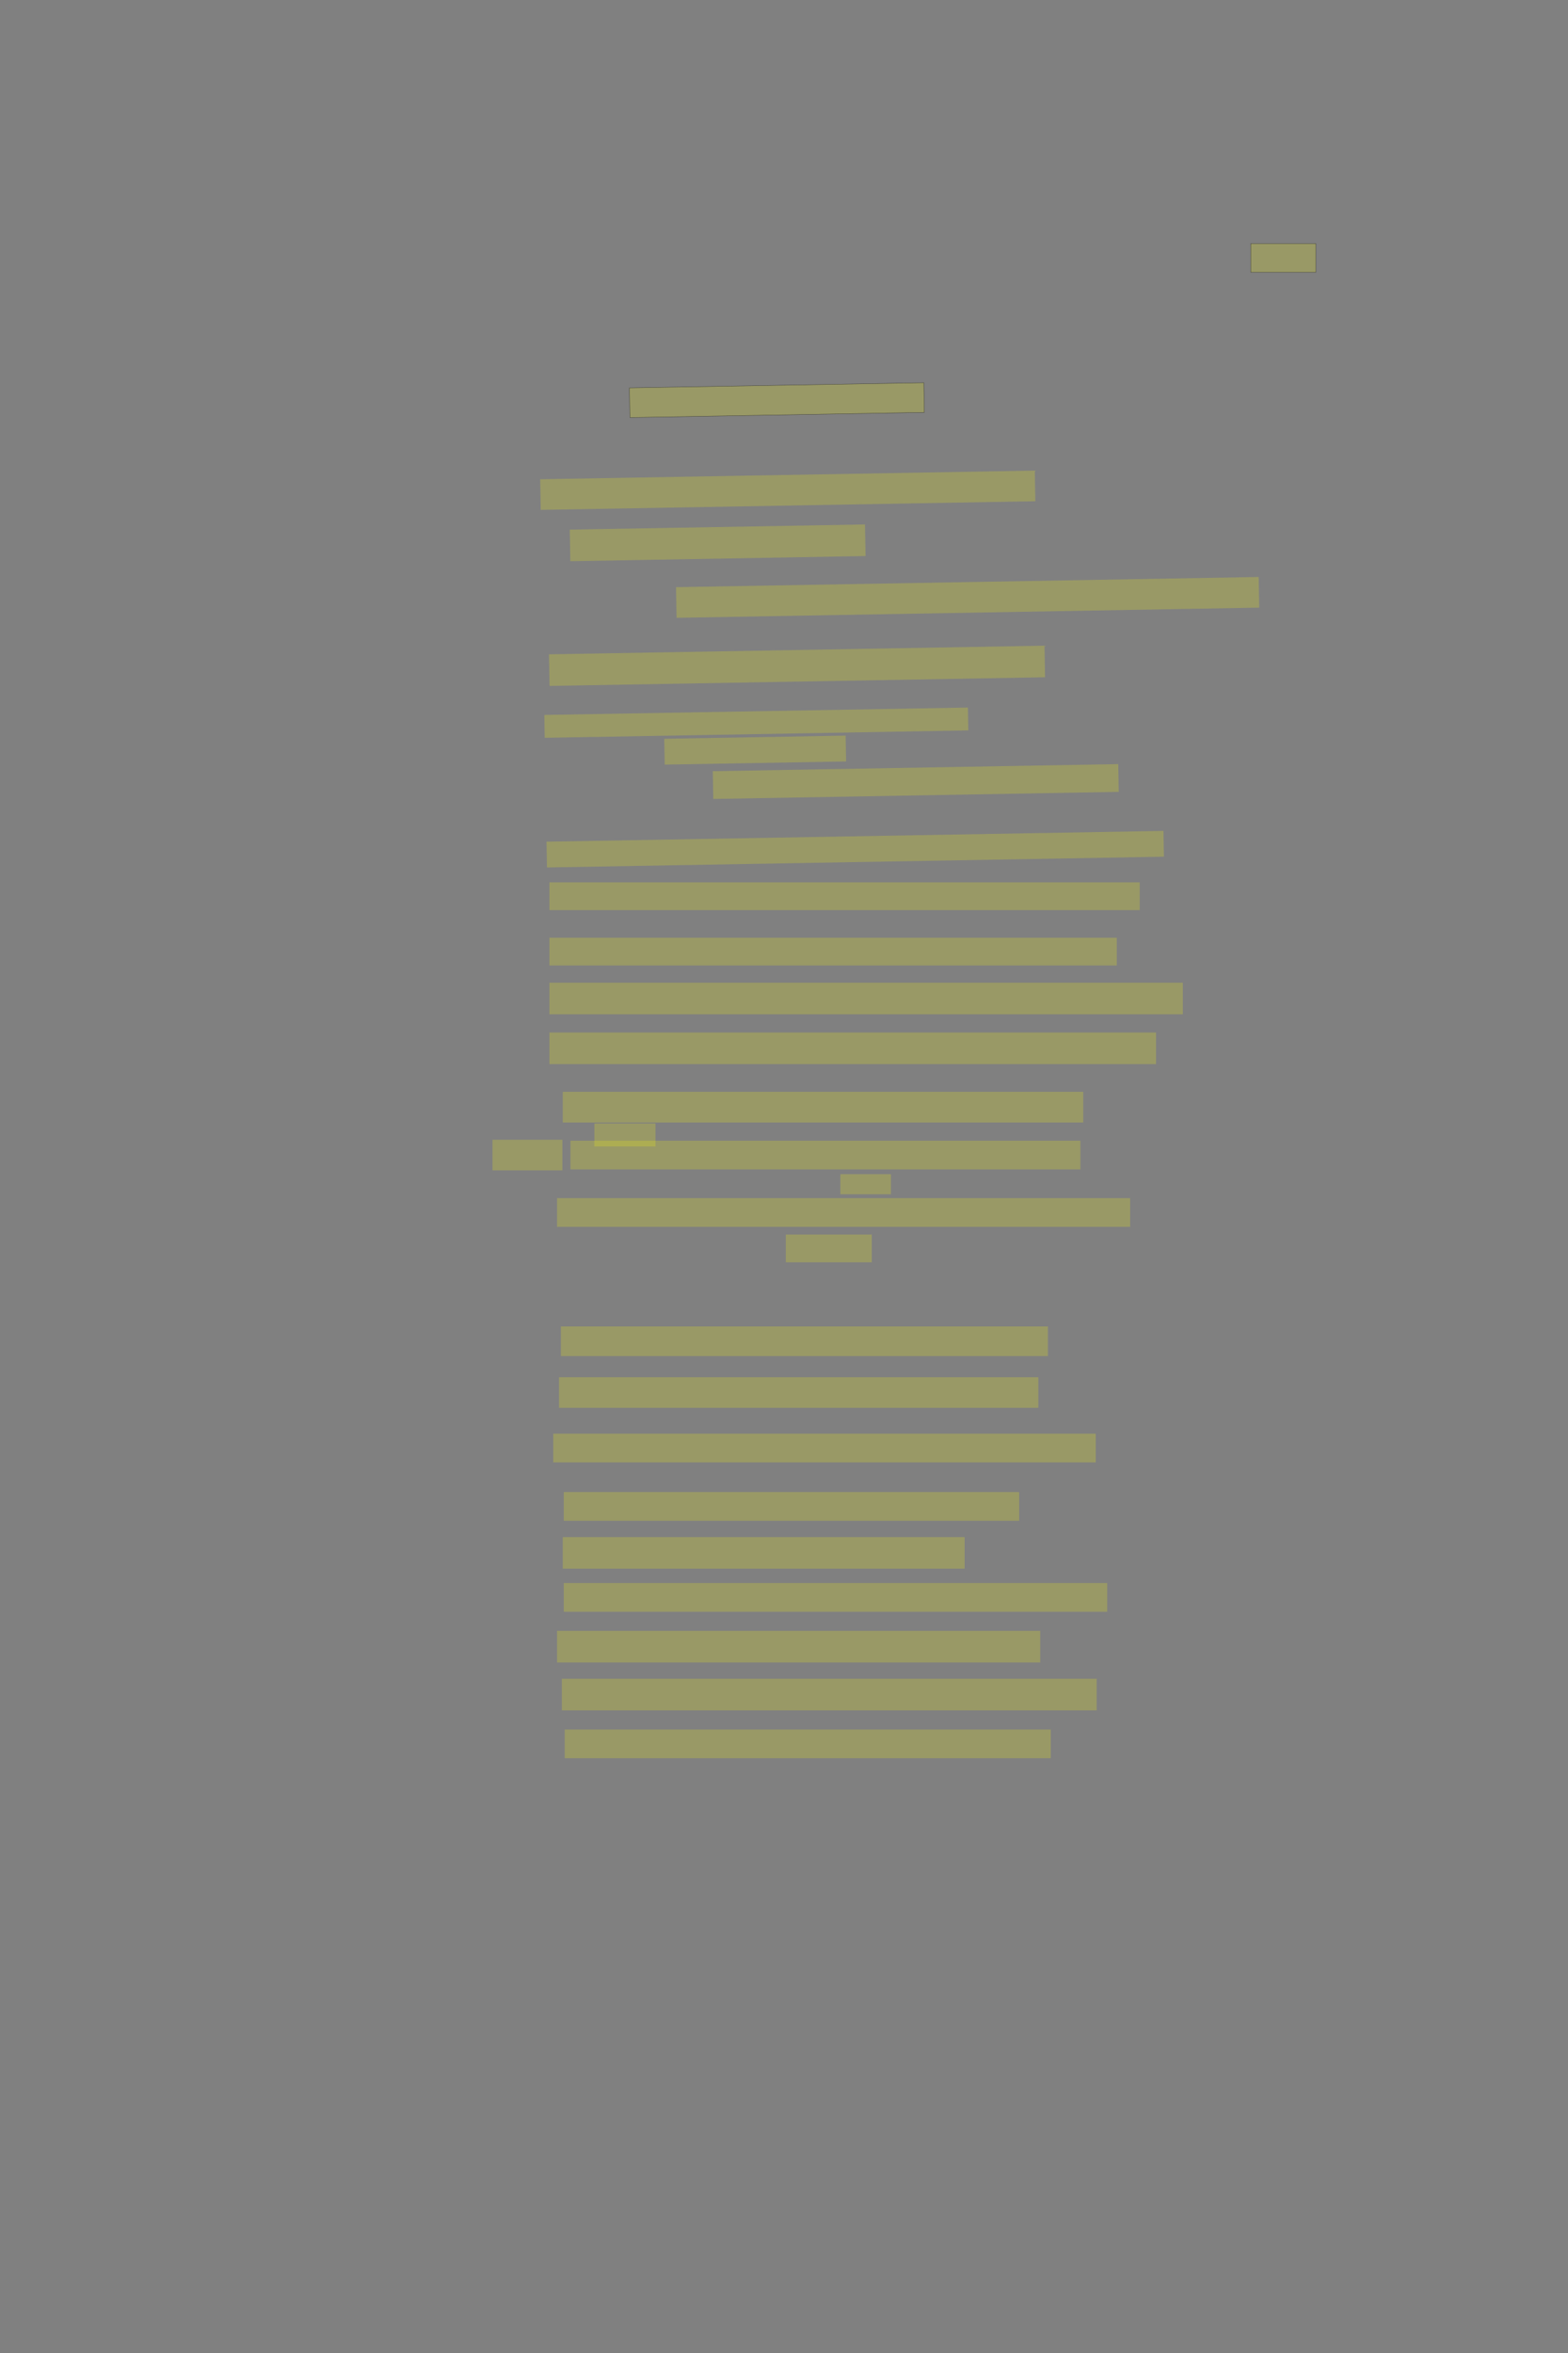 <?xml version="1.0" encoding="UTF-8" standalone="no"?><svg xmlns="http://www.w3.org/2000/svg" xmlns:xlink="http://www.w3.org/1999/xlink" height="6144" width="4096">
 <rect width="100%" height="100%" fill="#808080" stroke="none"/>
 <g>
  <title>Layer 1</title>
  <rect class=" imageannotationLine imageannotationLinked" fill="#FFFF00" fill-opacity="0.2" height="75" id="svg_2" stroke="#000000" stroke-opacity="0.5" width="170" x="3267.333" xlink:href="#la" y="636"/>
  <rect class=" imageannotationLine imageannotationLinked" fill="#FFFF00" fill-opacity="0.2" height="77.459" id="svg_4" stroke="#000000" stroke-opacity="0.5" transform="rotate(-1 2029.42,1044.78) " width="769.176" x="1644.831" xlink:href="#lb" y="1006.055"/>
  <rect class=" imageannotationLine imageannotationLinked" fill="#FFFF00" fill-opacity="0.2" height="80.002" id="svg_6" stroke="#000000" stroke-dasharray="null" stroke-linecap="null" stroke-linejoin="null" stroke-opacity="0.5" stroke-width="null" transform="rotate(-1 2057.82,1280.09) " width="1292.251" x="1411.696" xlink:href="#lc" y="1240.09"/>
  <rect class=" imageannotationLine imageannotationLinked" fill="#FFFF00" fill-opacity="0.2" height="82.501" id="svg_8" stroke="#000000" stroke-dasharray="null" stroke-linecap="null" stroke-linejoin="null" stroke-opacity="0.5" stroke-width="null" transform="rotate(-1 1874.72,1417.4) " width="771.324" x="1489.055" xlink:href="#Grimmig-Pein" y="1376.154"/>
  <rect class=" imageannotationLine imageannotationLinked" fill="#FFFF00" fill-opacity="0.2" height="80.046" id="svg_10" stroke="#000000" stroke-dasharray="null" stroke-linecap="null" stroke-linejoin="null" stroke-opacity="0.5" stroke-width="null" transform="rotate(-1 2527.68,1559.91) " width="1522.257" x="1766.556" xlink:href="#ld" y="1519.887"/>
  <rect class=" imageannotationLine imageannotationLinked" fill="#FFFF00" fill-opacity="0.2" height="82.501" id="svg_12" stroke="#000000" stroke-dasharray="null" stroke-linecap="null" stroke-linejoin="null" stroke-opacity="0.5" stroke-width="null" transform="rotate(-1 2082.03,1738.48) " width="1294.573" x="1434.743" xlink:href="#le" y="1697.23"/>
  <rect class=" imageannotationLine imageannotationLinked" fill="#FFFF00" fill-opacity="0.2" height="59.7" id="svg_14" stroke="#000000" stroke-dasharray="null" stroke-linecap="null" stroke-linejoin="null" stroke-opacity="0.5" stroke-width="null" transform="rotate(-1 1975.65,1887) " width="1106.753" x="1422.277" xlink:href="#lf" y="1857.152"/>
  <rect class=" imageannotationLine imageannotationLinked" fill="#FFFF00" fill-opacity="0.2" height="67.46" id="svg_16" stroke="#000000" stroke-dasharray="null" stroke-linecap="null" stroke-linejoin="null" stroke-opacity="0.5" stroke-width="null" transform="rotate(-1 1972.7,1958.65) " width="473.956" x="1735.718" xlink:href="#lg" y="1924.922"/>
  <rect class=" imageannotationLine imageannotationLinked" fill="#FFFF00" fill-opacity="0.2" height="72.503" id="svg_18" stroke="#000000" stroke-dasharray="null" stroke-linecap="null" stroke-linejoin="null" stroke-opacity="0.5" stroke-width="null" transform="rotate(-1 2392.2,2040.68) " width="1059.304" x="1862.544" xlink:href="#lh" y="2004.433"/>
  <rect class=" imageannotationLine imageannotationLinked" fill="#FFFF00" fill-opacity="0.2" height="67.373" id="svg_20" stroke="#000000" stroke-dasharray="null" stroke-linecap="null" stroke-linejoin="null" stroke-opacity="0.5" stroke-width="null" transform="rotate(-1 2234.03,2217.33) " width="1611.894" x="1428.082" xlink:href="#li" y="2183.646"/>
  <rect class=" imageannotationLine imageannotationLinked" fill="#FFFF00" fill-opacity="0.2" height="72.501" id="svg_22" stroke="#000000" stroke-dasharray="null" stroke-linecap="null" stroke-linejoin="null" stroke-opacity="0.5" stroke-width="null" width="1542.14" x="1435.195" xlink:href="#lj" y="2303.97"/>
  <rect class=" imageannotationLine imageannotationLinked" fill="#FFFF00" fill-opacity="0.2" height="72.501" id="svg_24" stroke="#000000" stroke-dasharray="null" stroke-linecap="null" stroke-linejoin="null" stroke-opacity="0.5" stroke-width="null" width="1482.14" x="1435.194" xlink:href="#lk" y="2448.498"/>
  <rect class=" imageannotationLine imageannotationLinked" fill="#FFFF00" fill-opacity="0.2" height="82.502" id="svg_26" stroke="#000000" stroke-dasharray="null" stroke-linecap="null" stroke-linejoin="null" stroke-opacity="0.5" stroke-width="null" width="1654.64" x="1435.194" xlink:href="#ll" y="2565.998"/>
  <rect class=" imageannotationLine imageannotationLinked" fill="#FFFF00" fill-opacity="0.2" height="82.502" id="svg_28" stroke="#000000" stroke-dasharray="null" stroke-linecap="null" stroke-linejoin="null" stroke-opacity="0.5" stroke-width="null" width="1584.64" x="1435.194" xlink:href="#lm" y="2695.998"/>
  <rect class=" imageannotationLine imageannotationLinked" fill="#FFFF00" fill-opacity="0.2" height="80.002" id="svg_30" stroke="#000000" stroke-dasharray="null" stroke-linecap="null" stroke-linejoin="null" stroke-opacity="0.5" stroke-width="null" width="1359.64" x="1470.194" xlink:href="#ln" y="2850.998"/>
  <rect class=" imageannotationLine imageannotationLinked" fill="#FFFF00" fill-opacity="0.2" height="60.001" id="svg_32" stroke="#000000" stroke-dasharray="null" stroke-linecap="null" stroke-linejoin="null" stroke-opacity="0.5" stroke-width="null" width="159.64" x="1552.694" xlink:href="#lo" y="2933.498"/>
  <rect class=" imageannotationLine imageannotationLinked" fill="#FFFF00" fill-opacity="0.2" height="75.001" id="svg_34" stroke="#000000" stroke-dasharray="null" stroke-linecap="null" stroke-linejoin="null" stroke-opacity="0.5" stroke-width="null" width="1332.14" x="1490.194" xlink:href="#Hielt-Tagen" y="2978.498"/>
  <rect class=" imageannotationLine imageannotationLinked" fill="#FFFF00" fill-opacity="0.2" height="52.501" id="svg_36" stroke="#000000" stroke-dasharray="null" stroke-linecap="null" stroke-linejoin="null" stroke-opacity="0.5" stroke-width="null" width="132.14" x="2195.194" xlink:href="#lp" y="3065.998"/>
  <rect class=" imageannotationLine imageannotationLinked" fill="#FFFF00" fill-opacity="0.2" height="75.001" id="svg_38" stroke="#000000" stroke-dasharray="null" stroke-linecap="null" stroke-linejoin="null" stroke-opacity="0.5" stroke-width="null" width="1497.14" x="1455.194" xlink:href="#lq" y="3128.498"/>
  <rect class=" imageannotationLine imageannotationLinked" fill="#FFFF00" fill-opacity="0.2" height="72.501" id="svg_40" stroke="#000000" stroke-dasharray="null" stroke-linecap="null" stroke-linejoin="null" stroke-opacity="0.5" stroke-width="null" width="224.64" x="2052.694" xlink:href="#lr" y="3223.498"/>
  <rect class=" imageannotationLine imageannotationLinked" fill="#FFFF00" fill-opacity="0.2" height="77.501" id="svg_42" stroke="#000000" stroke-dasharray="null" stroke-linecap="null" stroke-linejoin="null" stroke-opacity="0.5" stroke-width="null" width="1272.14" x="1465.194" xlink:href="#ls" y="3463.498"/>
  <rect class=" imageannotationLine imageannotationLinked" fill="#FFFF00" fill-opacity="0.2" height="80.002" id="svg_44" stroke="#000000" stroke-dasharray="null" stroke-linecap="null" stroke-linejoin="null" stroke-opacity="0.5" stroke-width="null" width="1252.14" x="1460.194" xlink:href="#lt" y="3595.998"/>
  <rect class=" imageannotationLine imageannotationLinked" fill="#FFFF00" fill-opacity="0.2" height="75.001" id="svg_46" stroke="#000000" stroke-dasharray="null" stroke-linecap="null" stroke-linejoin="null" stroke-opacity="0.5" stroke-width="null" width="1417.14" x="1445.194" xlink:href="#lu" y="3743.498"/>
  <rect class=" imageannotationLine imageannotationLinked" fill="#FFFF00" fill-opacity="0.2" height="75.001" id="svg_48" stroke="#000000" stroke-dasharray="null" stroke-linecap="null" stroke-linejoin="null" stroke-opacity="0.5" stroke-width="null" width="1189.64" x="1472.694" xlink:href="#lv" y="3895.998"/>
  <rect class=" imageannotationLine imageannotationLinked" fill="#FFFF00" fill-opacity="0.2" height="82.501" id="svg_50" stroke="#000000" stroke-dasharray="null" stroke-linecap="null" stroke-linejoin="null" stroke-opacity="0.5" stroke-width="null" width="1049.64" x="1470.194" xlink:href="#lw" y="4013.498"/>
  <rect class=" imageannotationLine imageannotationLinked" fill="#FFFF00" fill-opacity="0.2" height="75.001" id="svg_52" stroke="#000000" stroke-dasharray="null" stroke-linecap="null" stroke-linejoin="null" stroke-opacity="0.5" stroke-width="null" width="1419.64" x="1472.694" xlink:href="#lx" y="4133.498"/>
  <rect class=" imageannotationLine imageannotationLinked" fill="#FFFF00" fill-opacity="0.2" height="82.501" id="svg_54" stroke="#000000" stroke-dasharray="null" stroke-linecap="null" stroke-linejoin="null" stroke-opacity="0.5" stroke-width="null" width="1262.14" x="1455.194" xlink:href="#ly" y="4258.498"/>
  <rect class=" imageannotationLine imageannotationLinked" fill="#FFFF00" fill-opacity="0.2" height="82.501" id="svg_56" stroke="#000000" stroke-dasharray="null" stroke-linecap="null" stroke-linejoin="null" stroke-opacity="0.5" stroke-width="null" width="1397.14" x="1467.694" xlink:href="#lz" y="4383.498"/>
  <rect class=" imageannotationLine imageannotationLinked" fill="#FFFF00" fill-opacity="0.2" height="75.001" id="svg_58" stroke="#000000" stroke-dasharray="null" stroke-linecap="null" stroke-linejoin="null" stroke-opacity="0.5" stroke-width="null" width="1269.64" x="1475.194" xlink:href="#laa" y="4515.998"/>
  <rect class=" imageannotationLine imageannotationLinked" fill="#FFFF00" fill-opacity="0.2" height="80.001" id="svg_61" stroke="#000000" stroke-dasharray="null" stroke-linecap="null" stroke-linejoin="null" stroke-opacity="0.5" stroke-width="null" width="182.5" x="1286.5" xlink:href="#lab" y="2975.998"/>
 </g>
</svg>